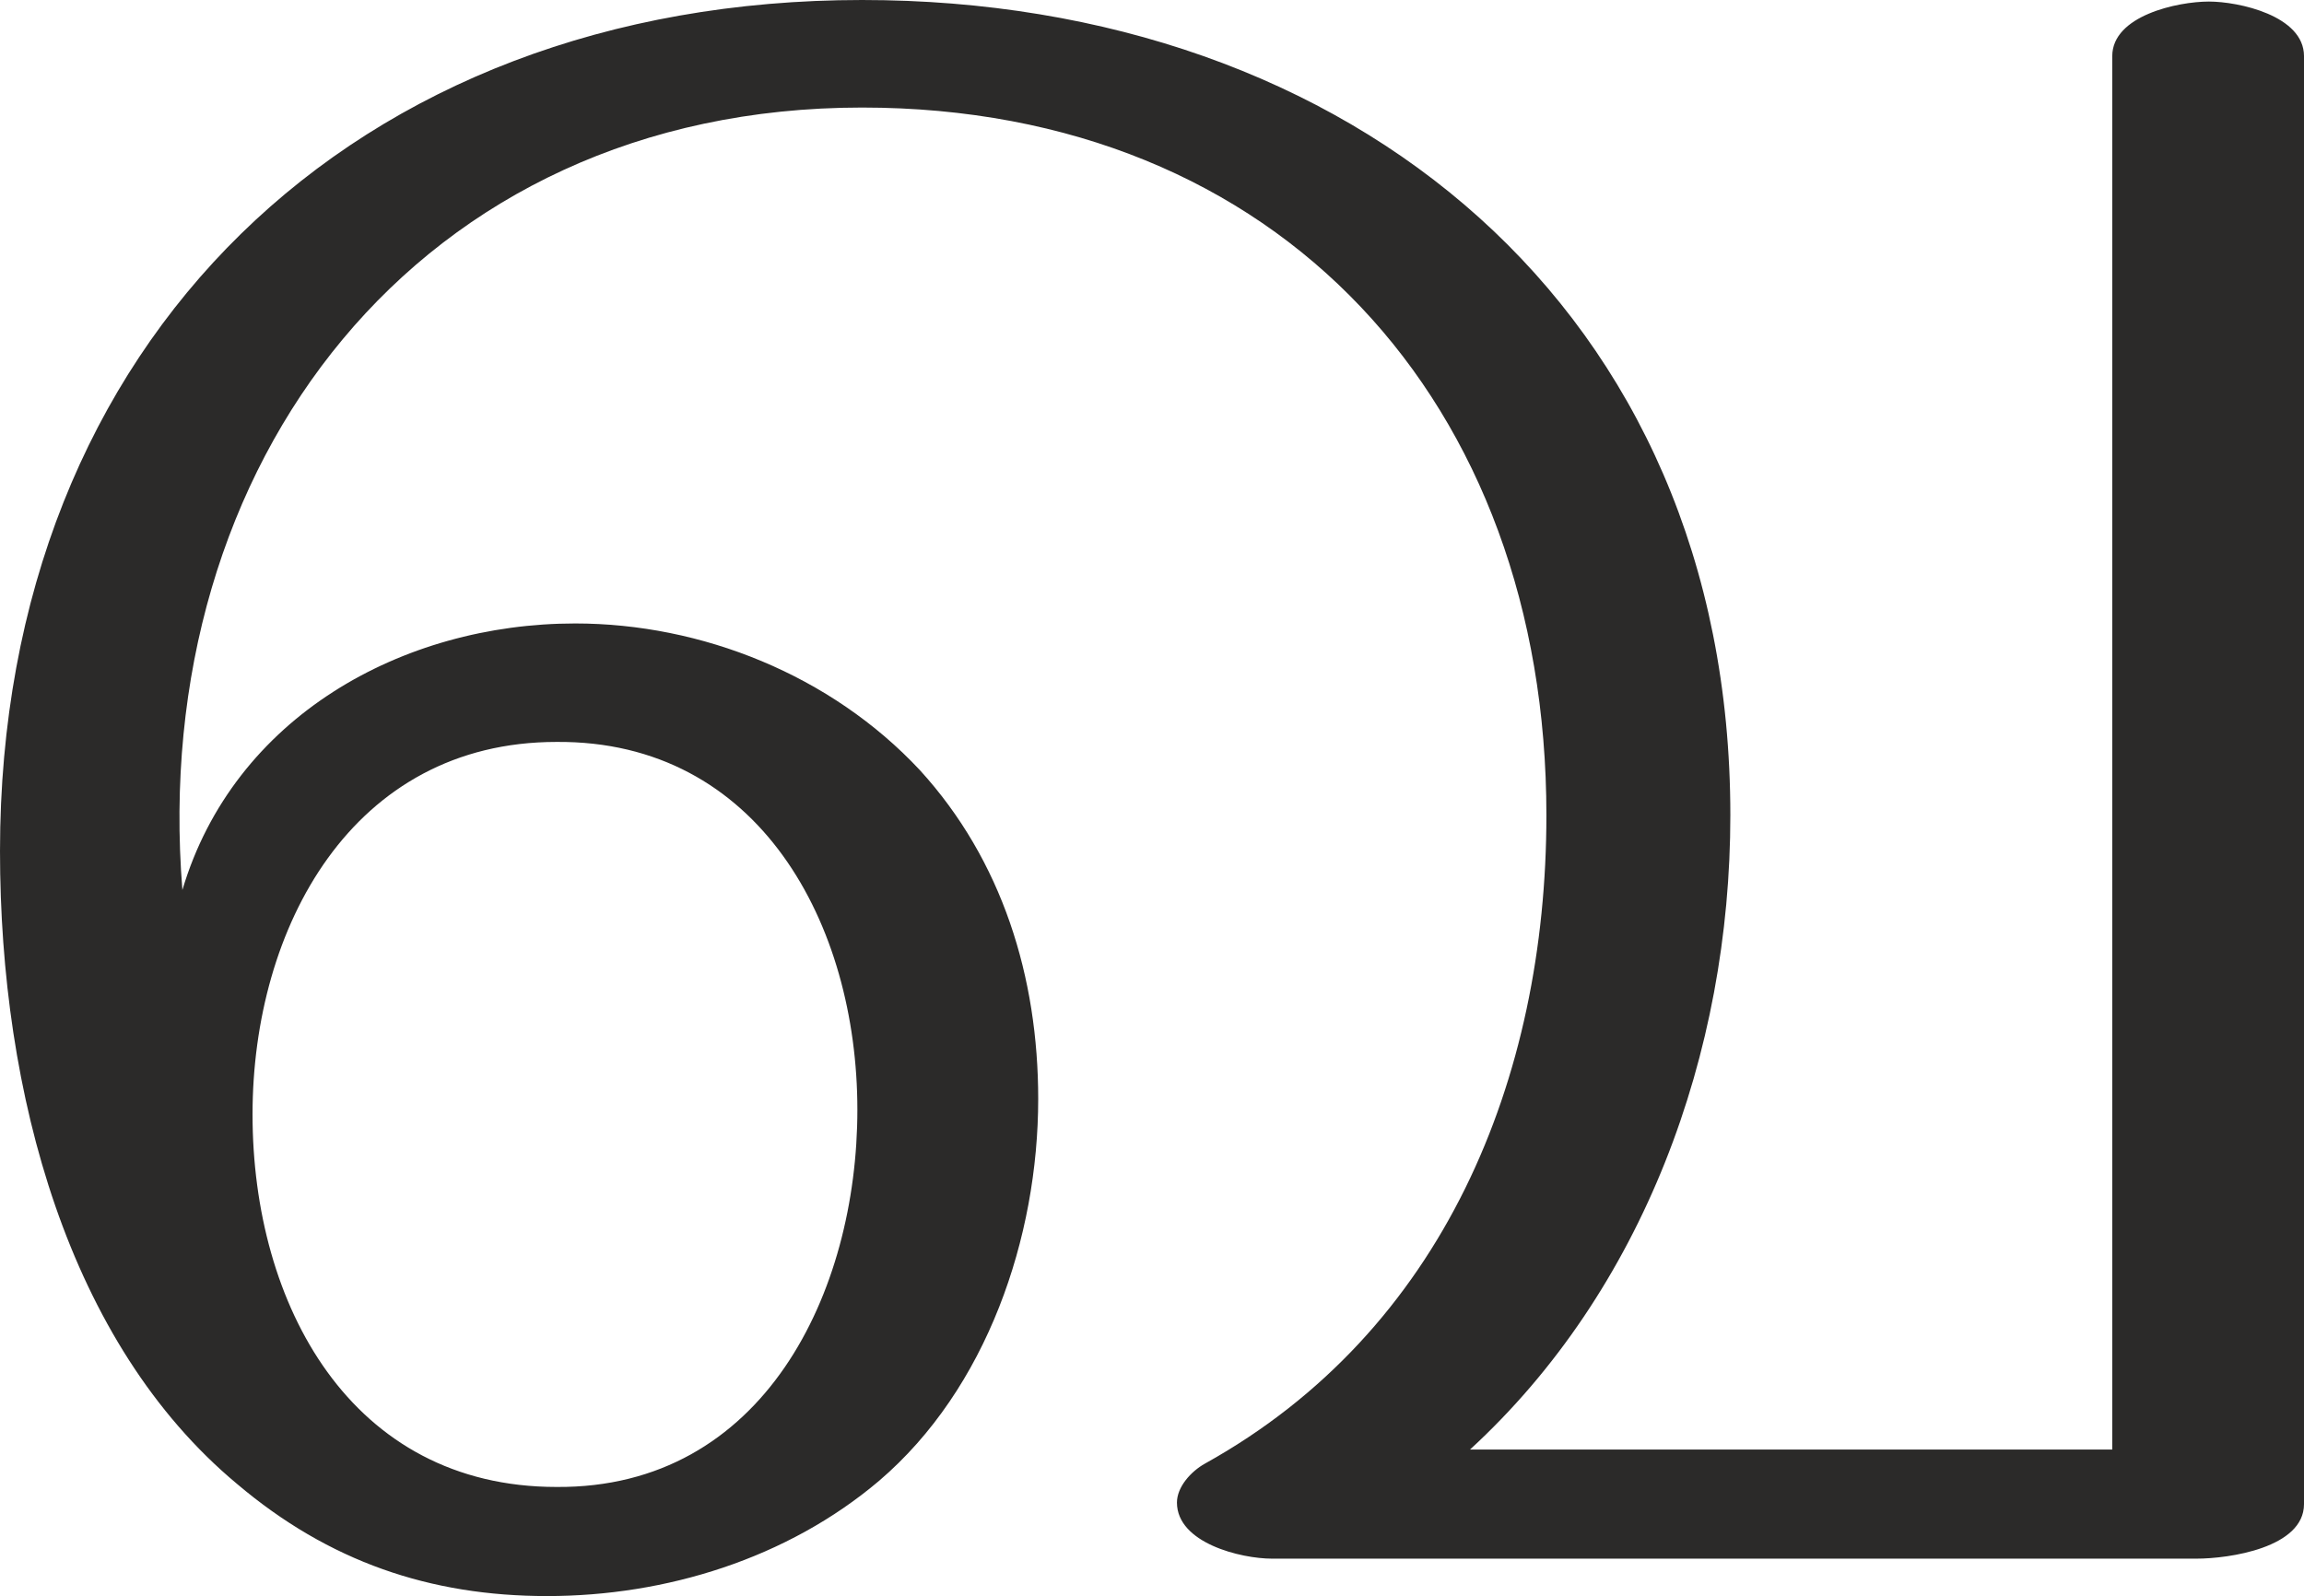 <?xml version="1.0" encoding="UTF-8"?>
<!DOCTYPE svg PUBLIC "-//W3C//DTD SVG 1.1//EN" "http://www.w3.org/Graphics/SVG/1.1/DTD/svg11.dtd">
<!-- Creator: CorelDRAW X8 -->
<svg xmlns="http://www.w3.org/2000/svg" xml:space="preserve" width="1478px" height="1024px" version="1.1" style="shape-rendering:geometricPrecision; text-rendering:geometricPrecision; image-rendering:optimizeQuality; fill-rule:evenodd; clip-rule:evenodd"
viewBox="0 0 1478 1024"
 xmlns:xlink="http://www.w3.org/1999/xlink">
 <defs>
  <style type="text/css">
   <![CDATA[
    .fil0 {fill:#2B2A29;fill-rule:nonzero}
   ]]>
  </style>
 </defs>
 <g id="Layer_x0020_1">
  <path class="fil0" d="M564 950c69,-59 102,-156 102,-245 0,-78 -23,-153 -76,-211 -57,-61 -140,-94 -221,-94 -111,0 -219,60 -252,171 -22,-273 151,-502 436,-502 268,0 439,190 439,454 0,169 -66,331 -219,416 -9,5 -18,15 -18,25 0,26 41,36 61,36l593 0c21,0 69,-7 69,-35l0 -929c0,-26 -42,-35 -61,-35 -20,0 -62,9 -62,35l0 894 -412 0c111,-102 167,-254 167,-407 0,-325 -244,-523 -557,-523 -325,0 -553,218 -553,546 0,156 44,316 152,406 59,50 124,72 199,72 76,0 154,-24 213,-74zm-207 4c-132,0 -195,-117 -195,-239 0,-120 64,-239 195,-239 130,-1 193,117 193,236 0,117 -60,243 -193,242z"/>
 </g>
</svg>
